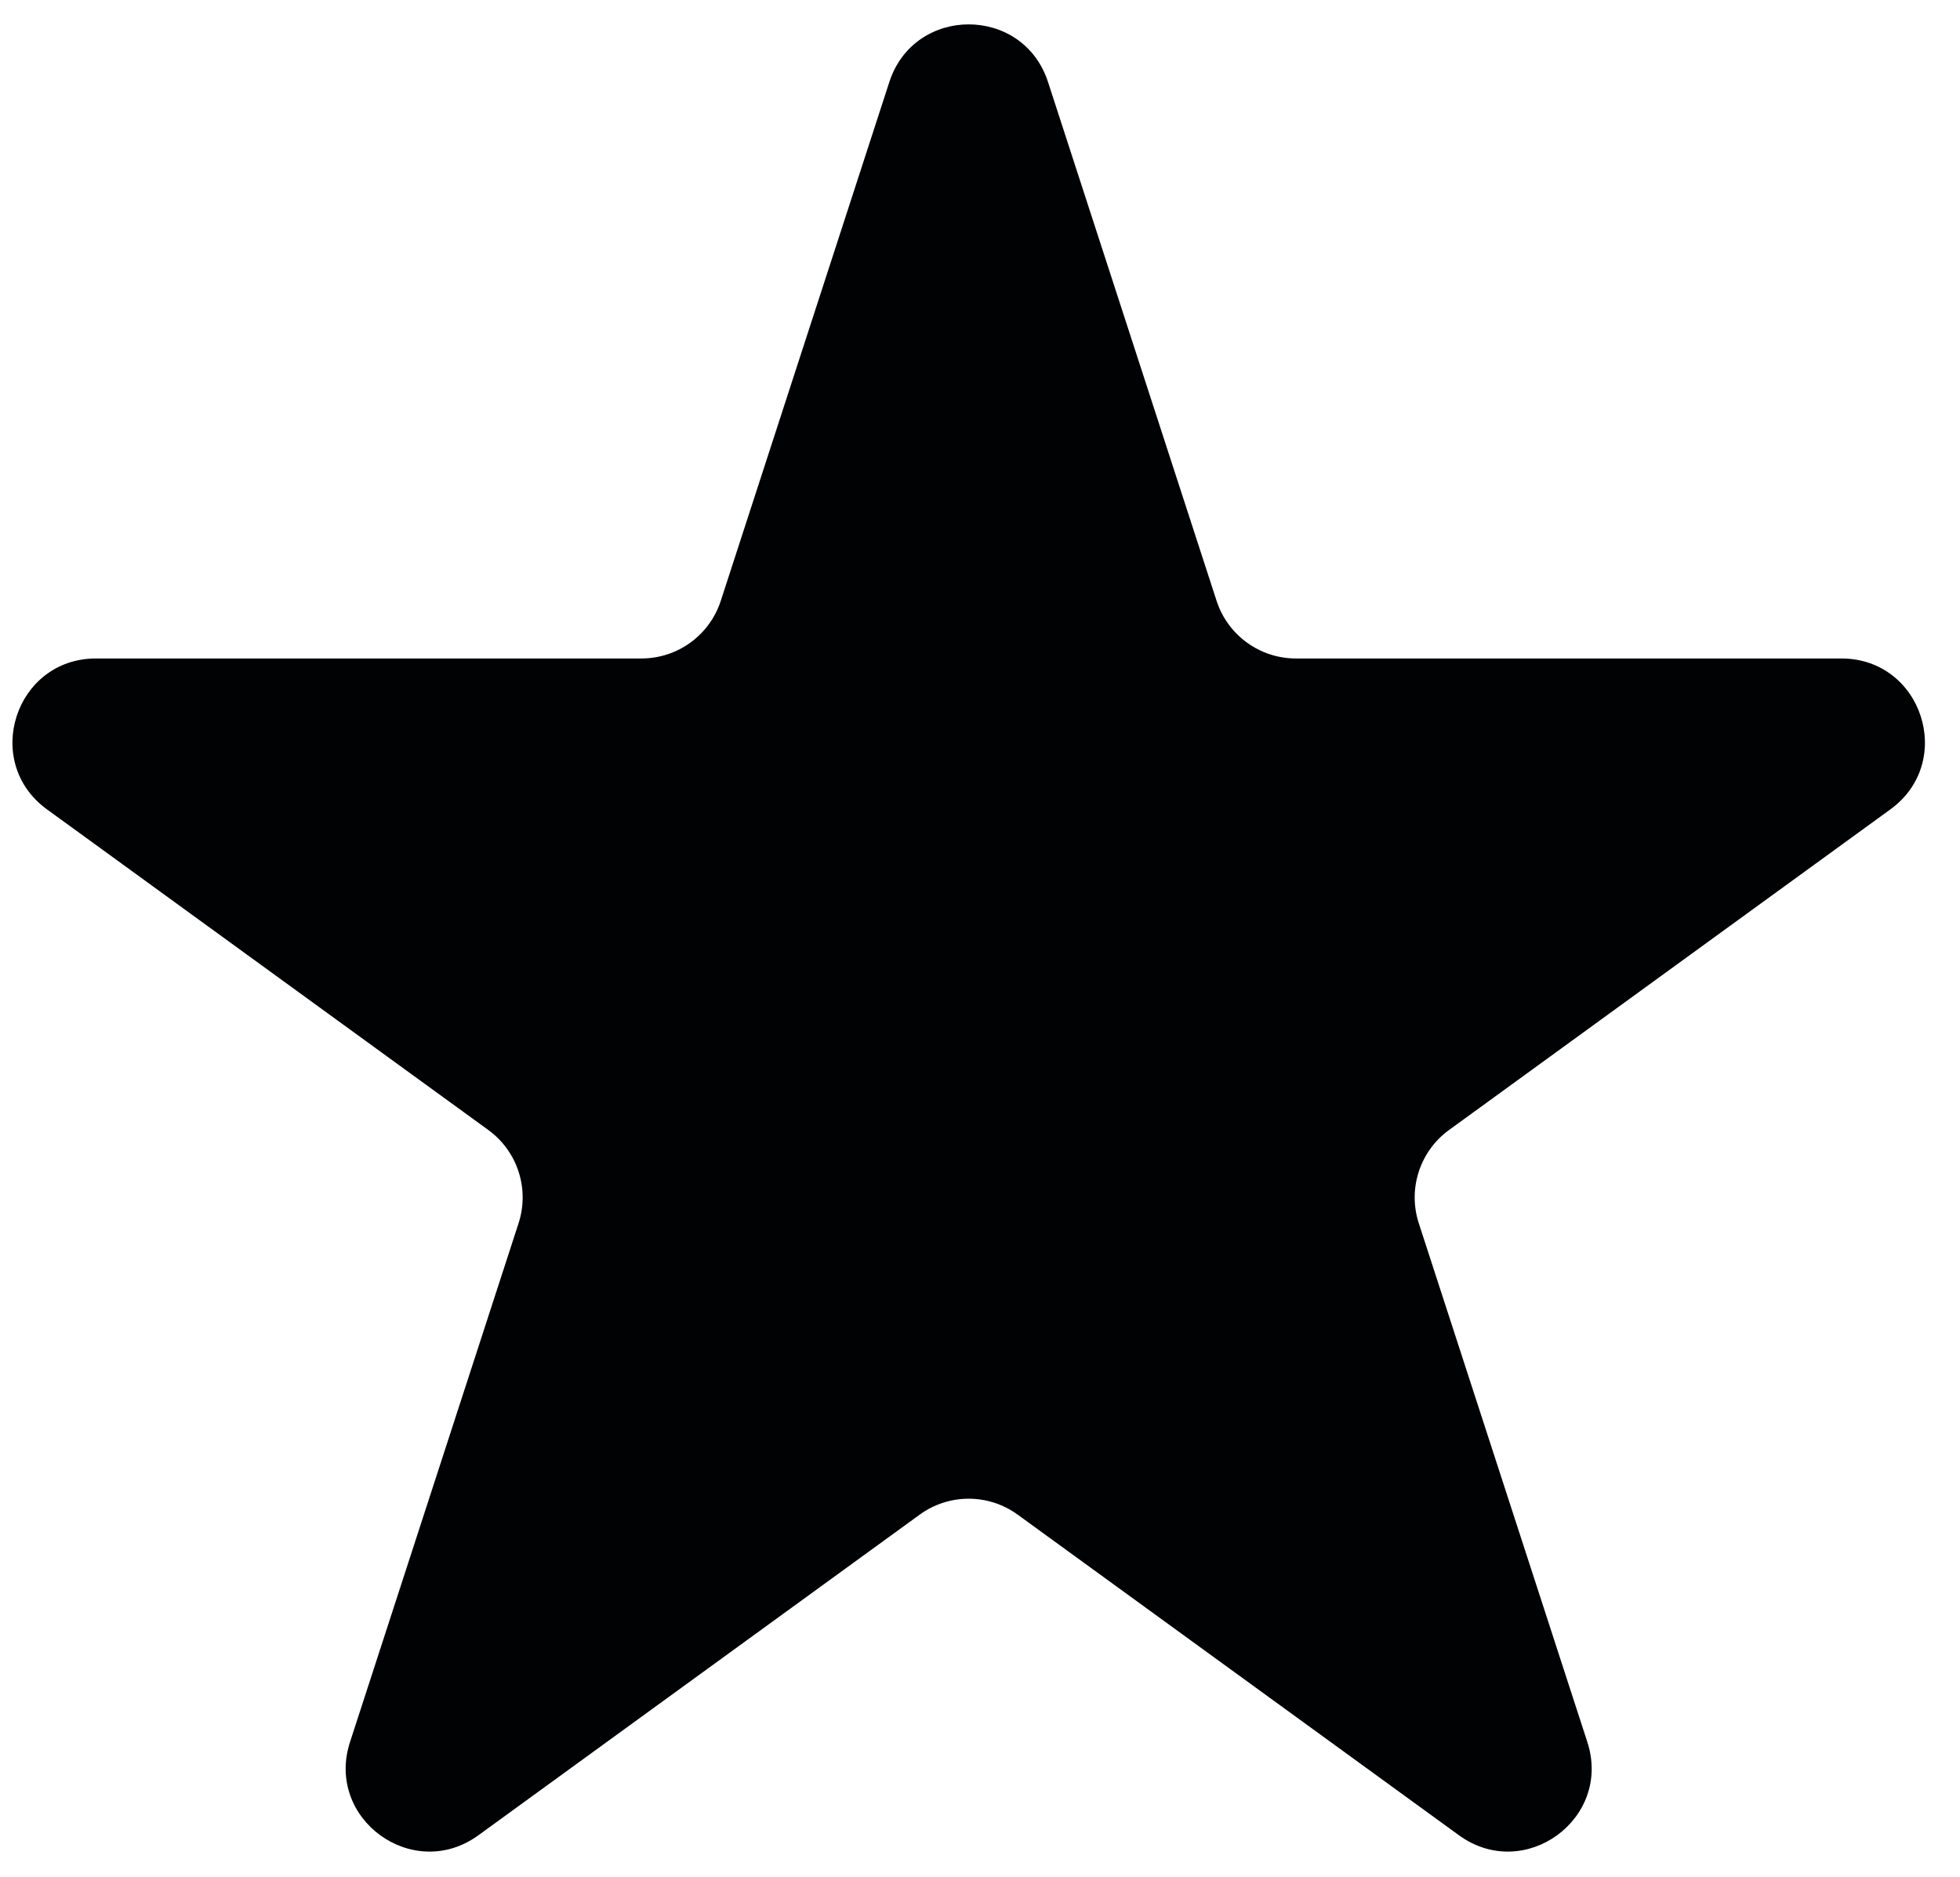 <svg width="47" height="45" viewBox="0 0 47 45" fill="none" xmlns="http://www.w3.org/2000/svg">
<path d="M21.326 1.966C21.925 0.124 24.532 0.124 25.131 1.966L29.173 14.406C29.44 15.23 30.208 15.789 31.075 15.789H44.155C46.093 15.789 46.898 18.268 45.331 19.407L34.748 27.095C34.047 27.604 33.754 28.507 34.022 29.331L38.064 41.771C38.663 43.614 36.554 45.146 34.986 44.007L24.404 36.319C23.703 35.809 22.754 35.809 22.053 36.319L11.471 44.007C9.903 45.146 7.794 43.614 8.393 41.771L12.435 29.331C12.703 28.507 12.41 27.604 11.709 27.095L1.126 19.407C-0.441 18.268 0.365 15.789 2.302 15.789H15.382C16.249 15.789 17.017 15.23 17.284 14.406L21.326 1.966Z" fill="#010203"/>
</svg>
